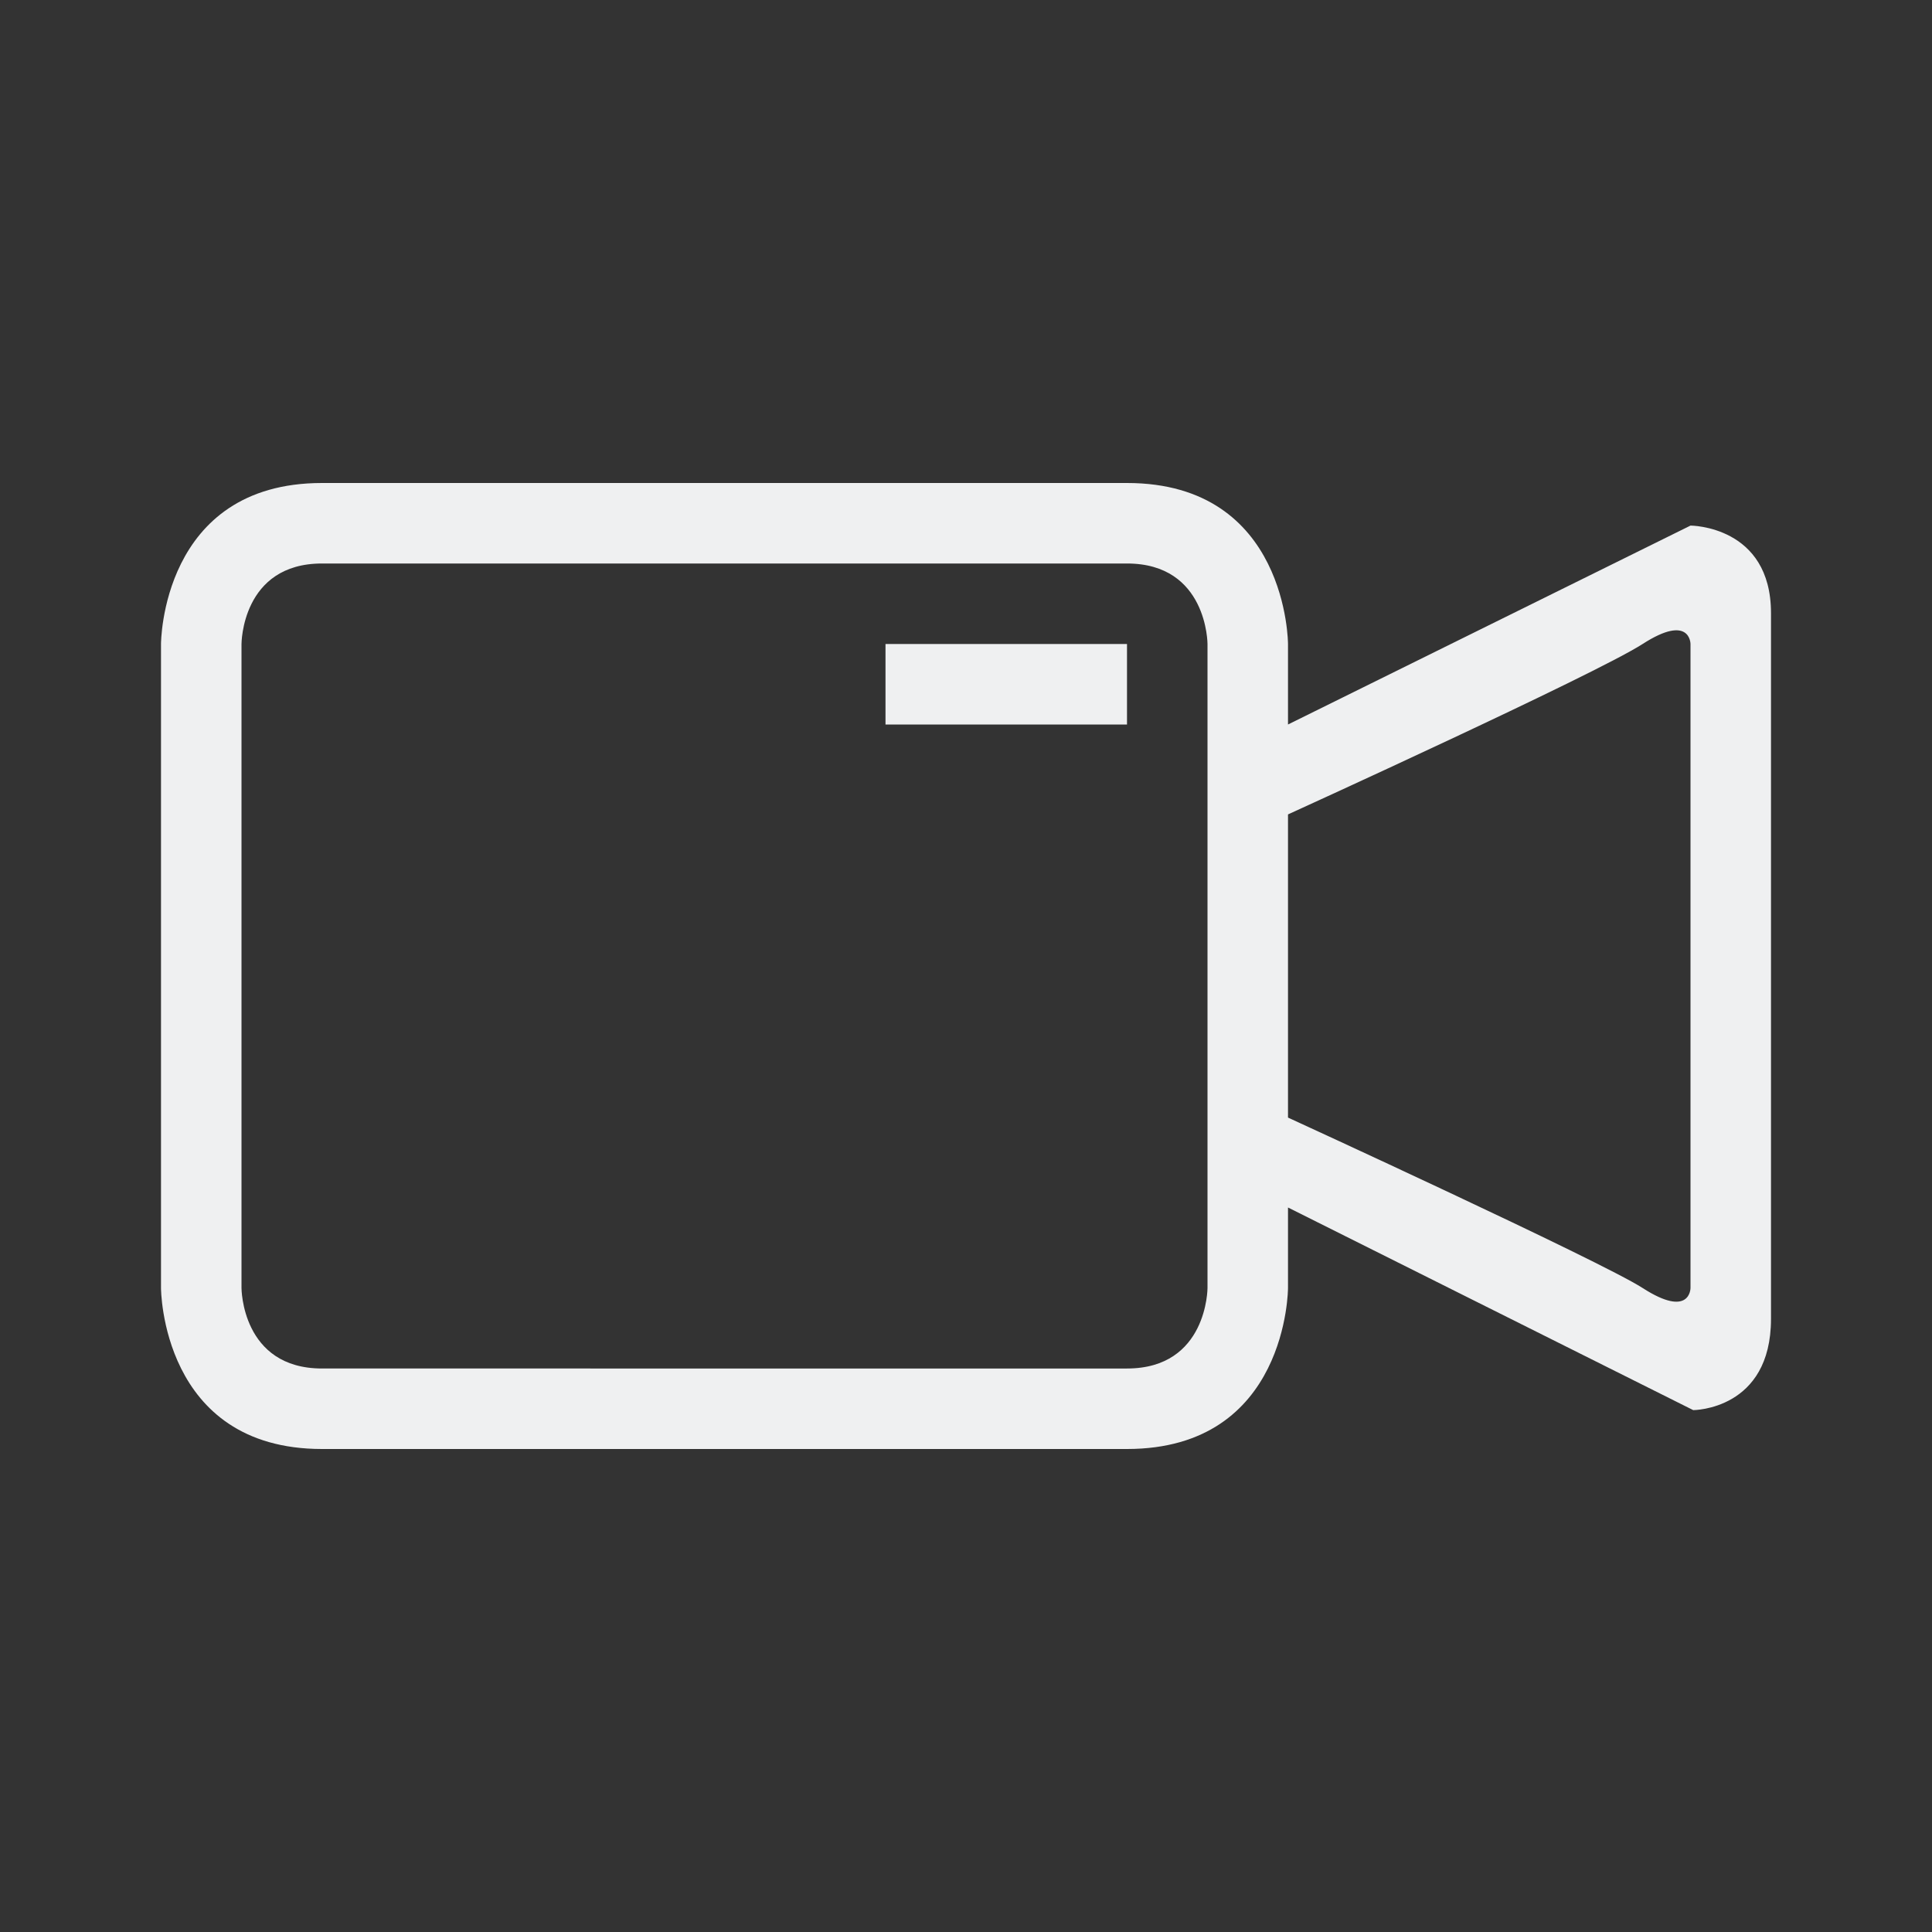 <svg xmlns="http://www.w3.org/2000/svg" version="1.1" viewBox="0 0 24 24" width="24" height="24">
  <rect x="0" y="0" width="24" height="24" fill="#333333" stroke="none"/>
  <defs>
    <style type="text/css" id="current-color-scheme">.ColorScheme-Text {
        color:#eff0f1;
      }</style>
  </defs>
  <g transform="translate(1,1)">
    <path d="m 1,7 v 8 c 0,0 0,2 2,2 2,0 8,0 10,0 2,0 2,-2 2,-2 v -1 l 5.034,2.517 c 0,0 0.966,0 0.966,-1.134 0,-1.134 0,-7.677 0,-8.766 C 21,5.529 20,5.529 20,5.529 L 15,8 V 7 C 15,7 15,5 13,5 11,5 5,5 3,5 1,5 1,7 1,7 Z m 1,0 c 0,0 0,-1 1,-1 1,0 9,0 10,0 1,0 1,1 1,1 v 8 c 0,0 0,1 -1,1 C 12,16 4,16 3,16 2,16 2,15 2,15 Z M 19.405,7 C 20,6.617 20,7 20,7 v 8 c 0,0 0,0.383 -0.595,0 C 18.881,14.663 15,12.883 15,12.883 v -3.766 c 0,0 3.809,-1.734 4.405,-2.117 z M 10,7 v 1 h 3 V 7 Z" style="fill:currentColor;fill-opacity:1;stroke:none" class="ColorScheme-Text"/>
  </g>
</svg>
